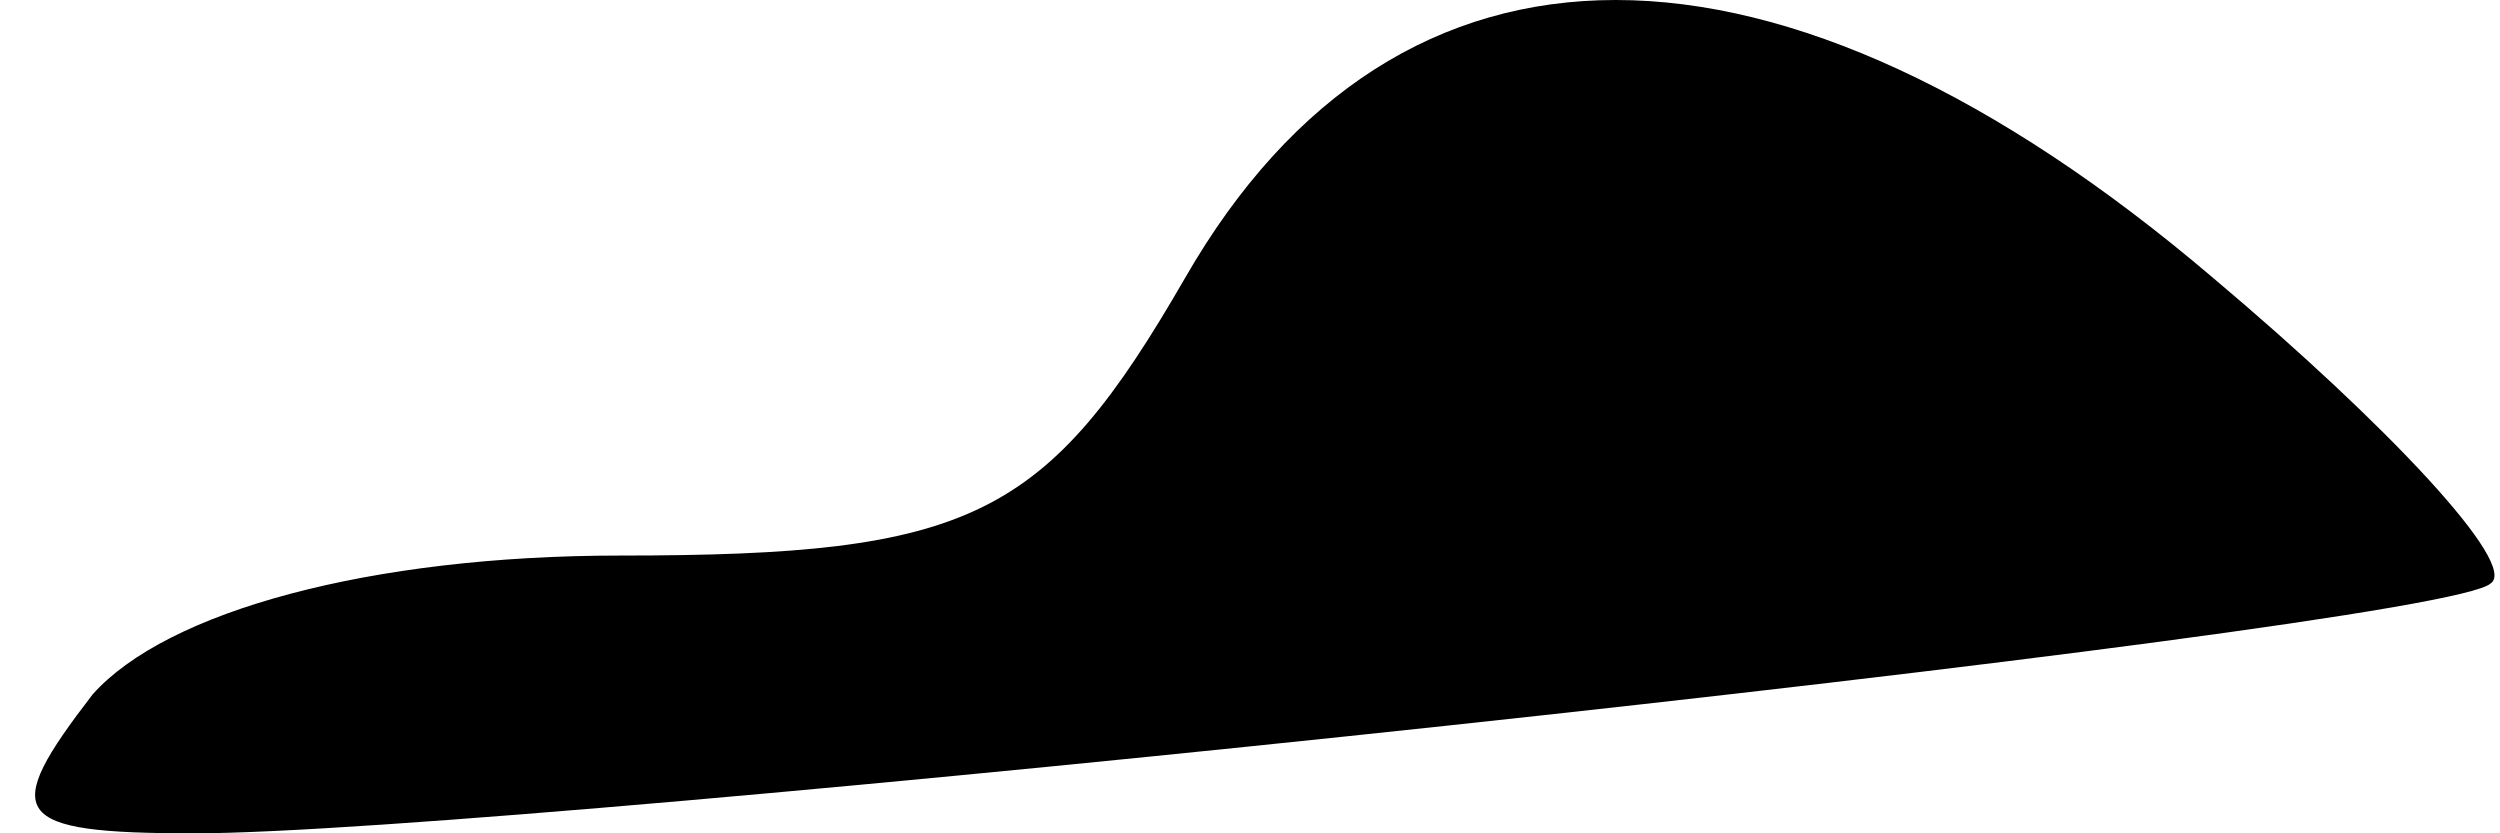 <?xml version="1.0" standalone="no"?>
<!DOCTYPE svg PUBLIC "-//W3C//DTD SVG 20010904//EN"
 "http://www.w3.org/TR/2001/REC-SVG-20010904/DTD/svg10.dtd">
<svg version="1.0" xmlns="http://www.w3.org/2000/svg"
 width="27pt" height="9pt" viewBox="0 0 27 9"
 preserveAspectRatio="xMidYMid meet">
<g transform="translate(0,9) scale(0.1,-0.1)"
fill="#000000" stroke="none">
<path fill="#000000" stroke="none" d="M128 60 c-15 -26 -23 -30 -61 -30 -27
0 -49 -6 -57 -15 -10 -13 -9 -15 11 -15 35 0 243 22 248 27 3 2 -11 17 -30 33
-47 40 -88 40 -111 0z"/>
</g>
</svg>

